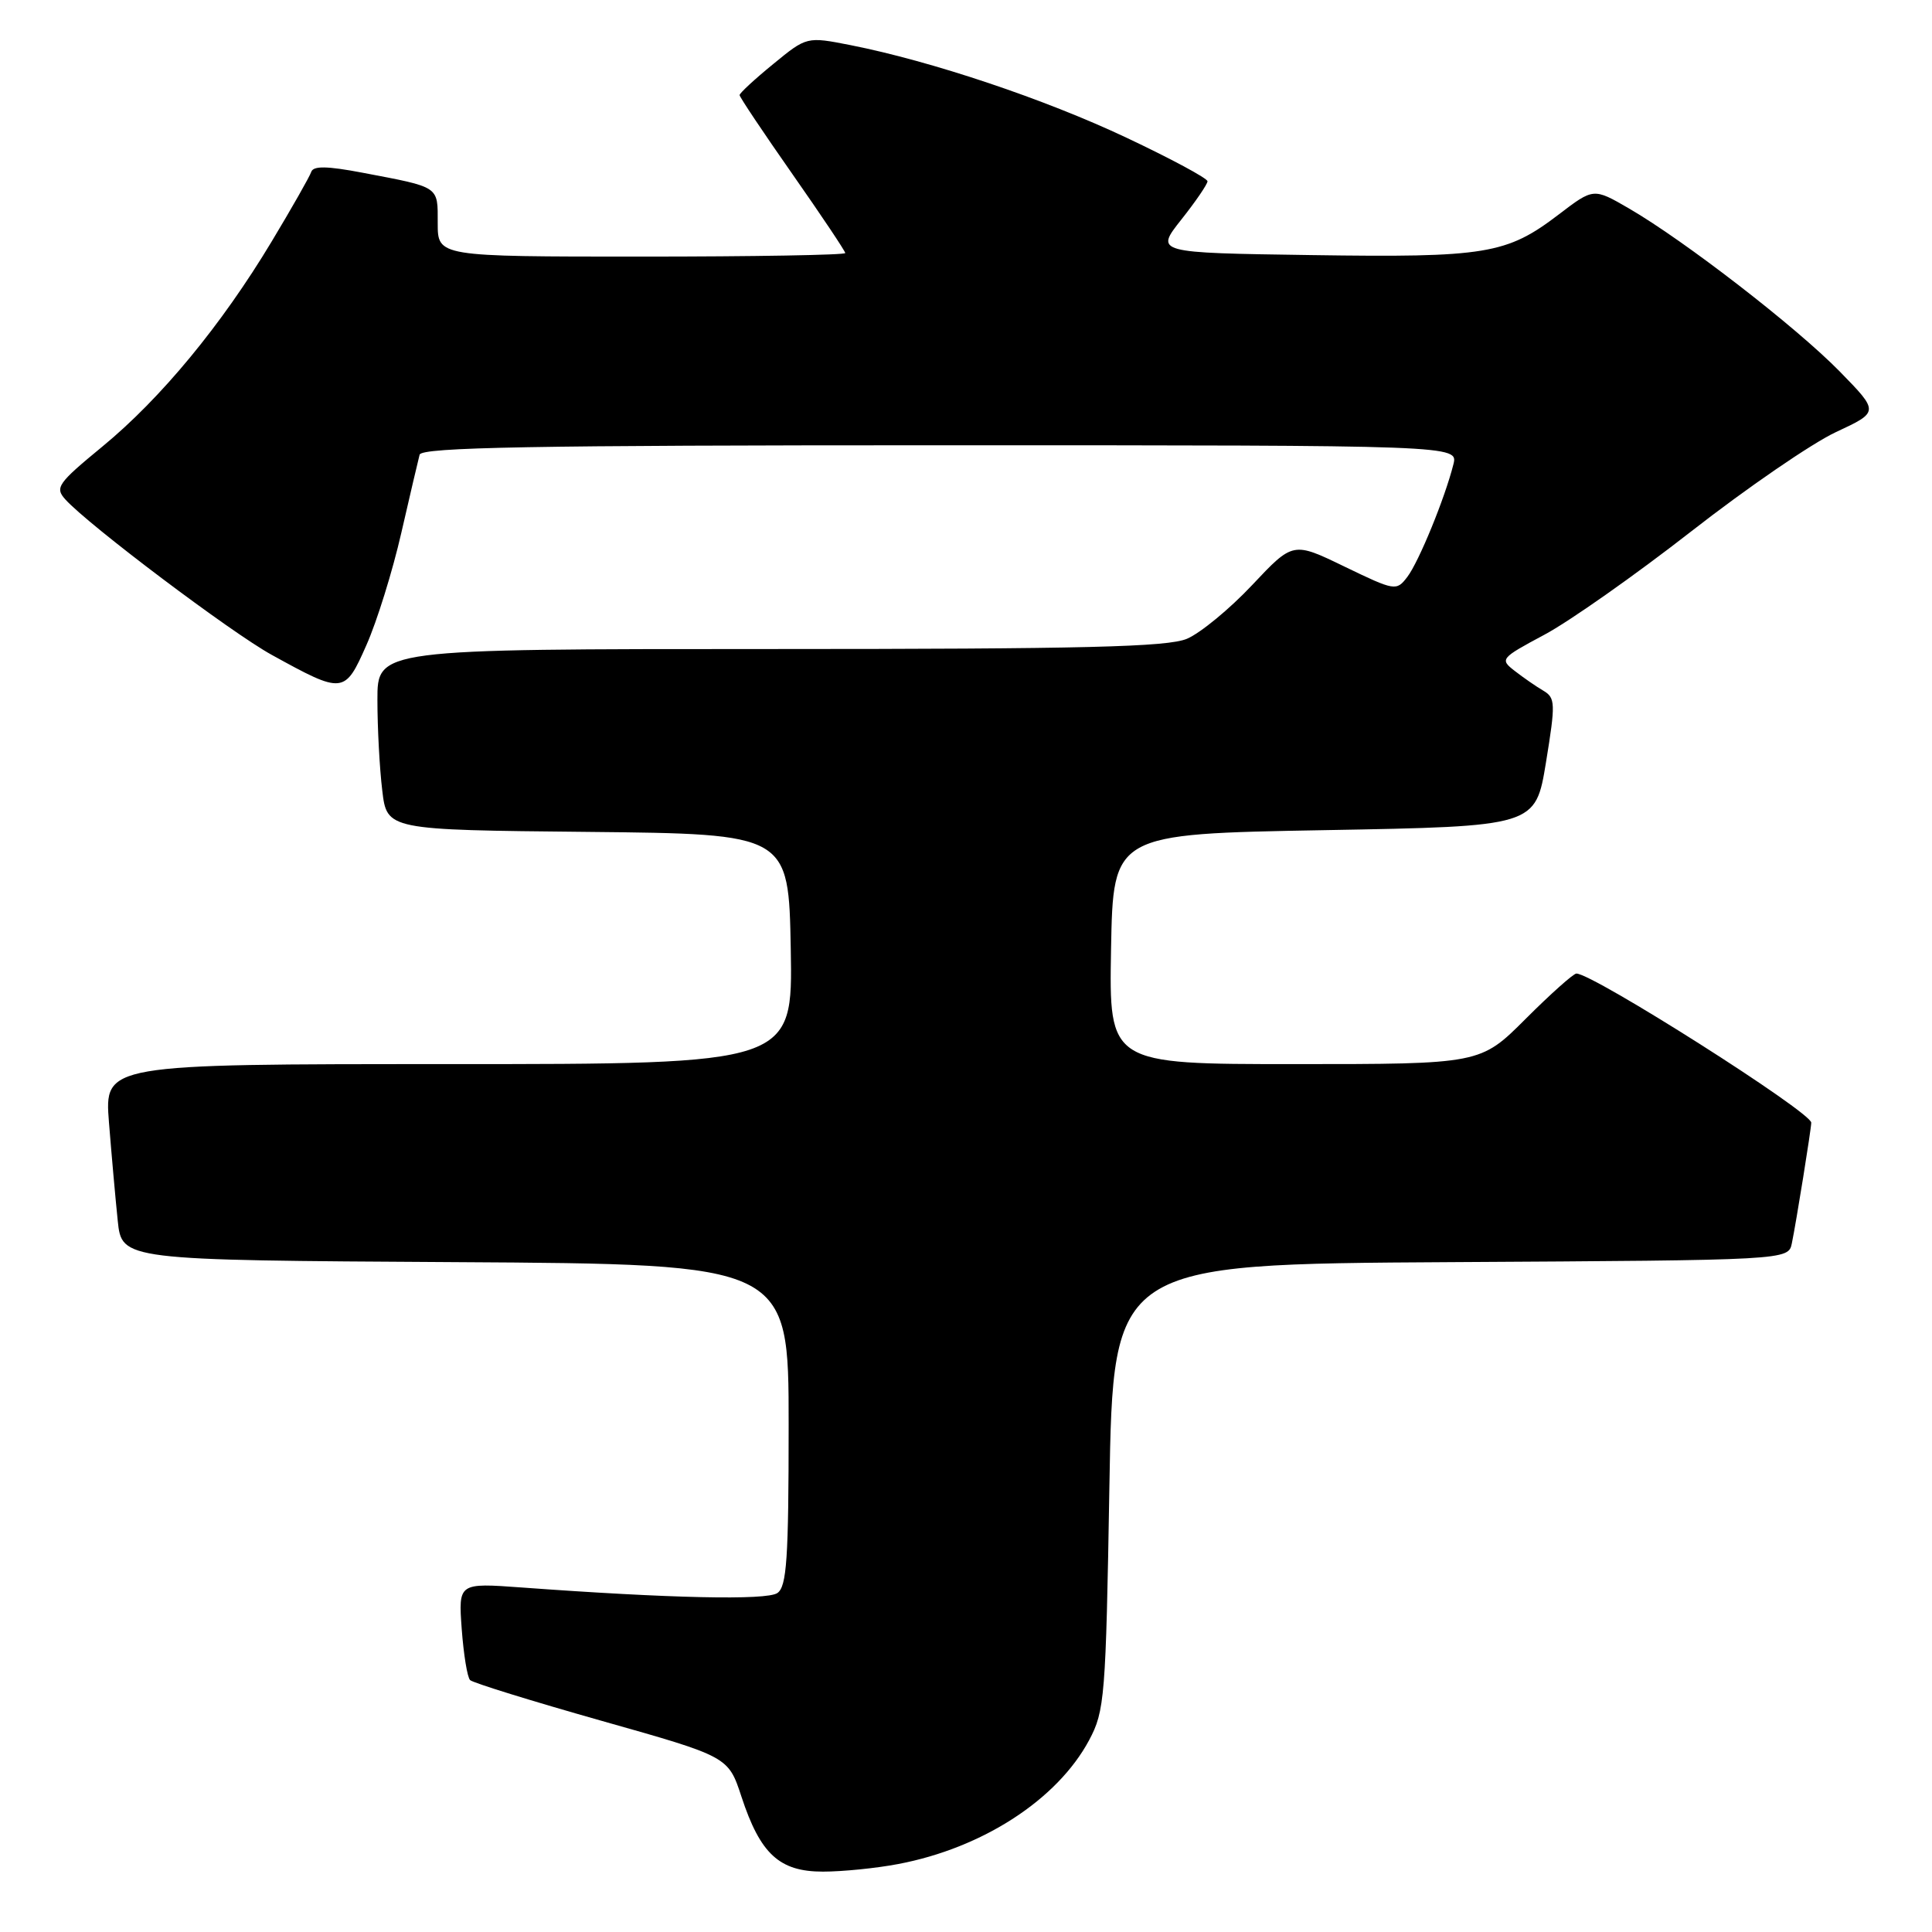 <?xml version="1.0" encoding="UTF-8" standalone="no"?>
<!DOCTYPE svg PUBLIC "-//W3C//DTD SVG 1.1//EN" "http://www.w3.org/Graphics/SVG/1.1/DTD/svg11.dtd" >
<svg xmlns="http://www.w3.org/2000/svg" xmlns:xlink="http://www.w3.org/1999/xlink" version="1.1" viewBox="0 0 256 256">
 <g >
 <path fill="currentColor"
d=" M 119.04 246.99 C 130.21 244.87 140.10 238.45 144.31 230.59 C 146.38 226.72 146.53 224.93 147.00 197.00 C 147.50 167.50 147.50 167.50 192.23 167.24 C 236.97 166.98 236.97 166.98 237.43 164.74 C 238.00 162.00 240.00 149.56 240.00 148.76 C 240.00 147.36 211.08 129.00 208.88 129.00 C 208.49 129.00 205.46 131.70 202.16 135.00 C 196.16 141.00 196.16 141.00 171.55 141.00 C 146.95 141.00 146.95 141.00 147.22 125.75 C 147.50 110.50 147.50 110.50 175.48 110.00 C 203.46 109.50 203.46 109.50 204.85 101.02 C 206.13 93.18 206.10 92.47 204.50 91.52 C 203.54 90.96 201.84 89.78 200.71 88.90 C 198.71 87.35 198.82 87.22 204.63 84.11 C 207.92 82.36 216.66 76.21 224.06 70.44 C 231.45 64.67 240.09 58.74 243.26 57.26 C 249.01 54.58 249.01 54.58 243.76 49.21 C 237.99 43.32 223.18 31.87 215.83 27.61 C 211.15 24.90 211.15 24.90 206.54 28.42 C 199.63 33.69 196.91 34.14 173.77 33.80 C 153.05 33.50 153.05 33.50 156.52 29.11 C 158.44 26.69 160.00 24.40 160.00 24.02 C 160.00 23.63 155.16 21.03 149.25 18.24 C 138.43 13.13 123.43 8.10 112.70 5.98 C 106.90 4.84 106.90 4.84 102.45 8.49 C 100.00 10.49 98.00 12.34 98.00 12.60 C 98.00 12.86 101.15 17.57 105.00 23.07 C 108.85 28.57 112.00 33.28 112.00 33.53 C 112.00 33.79 99.85 34.00 85.00 34.00 C 58.00 34.00 58.00 34.00 58.00 29.57 C 58.00 24.61 58.35 24.85 48.06 22.89 C 43.33 21.99 41.51 21.96 41.24 22.78 C 41.03 23.40 38.67 27.56 35.98 32.03 C 29.34 43.08 21.32 52.79 13.58 59.16 C 7.63 64.06 7.24 64.61 8.67 66.19 C 11.76 69.60 30.62 83.81 36.00 86.77 C 45.49 92.00 45.68 91.98 48.56 85.46 C 49.95 82.33 52.02 75.66 53.17 70.63 C 54.32 65.61 55.42 60.94 55.60 60.25 C 55.87 59.27 70.51 59.00 124.58 59.00 C 193.22 59.00 193.22 59.00 192.58 61.54 C 191.46 66.00 188.01 74.43 186.48 76.44 C 185.03 78.34 184.85 78.31 178.16 75.08 C 171.33 71.77 171.33 71.77 165.91 77.53 C 162.94 80.69 159.05 83.89 157.28 84.64 C 154.71 85.73 143.67 86.00 102.03 86.00 C 50.00 86.00 50.00 86.00 50.01 92.75 C 50.01 96.46 50.30 101.86 50.65 104.73 C 51.27 109.97 51.27 109.97 77.89 110.23 C 104.50 110.50 104.50 110.50 104.78 125.75 C 105.05 141.00 105.05 141.00 59.44 141.00 C 13.83 141.00 13.83 141.00 14.44 148.75 C 14.78 153.01 15.30 158.86 15.60 161.74 C 16.14 166.98 16.14 166.98 60.32 167.24 C 104.50 167.50 104.50 167.50 104.50 188.79 C 104.50 206.59 104.25 210.24 103.00 211.09 C 101.55 212.07 88.76 211.79 69.12 210.35 C 60.74 209.74 60.74 209.74 61.18 215.85 C 61.43 219.21 61.92 222.26 62.29 222.62 C 62.65 222.98 70.50 225.41 79.72 228.02 C 96.50 232.76 96.50 232.76 98.24 238.05 C 100.74 245.67 103.27 248.00 109.04 248.00 C 111.62 248.00 116.12 247.55 119.04 246.99 Z "/>
</g>
</svg>